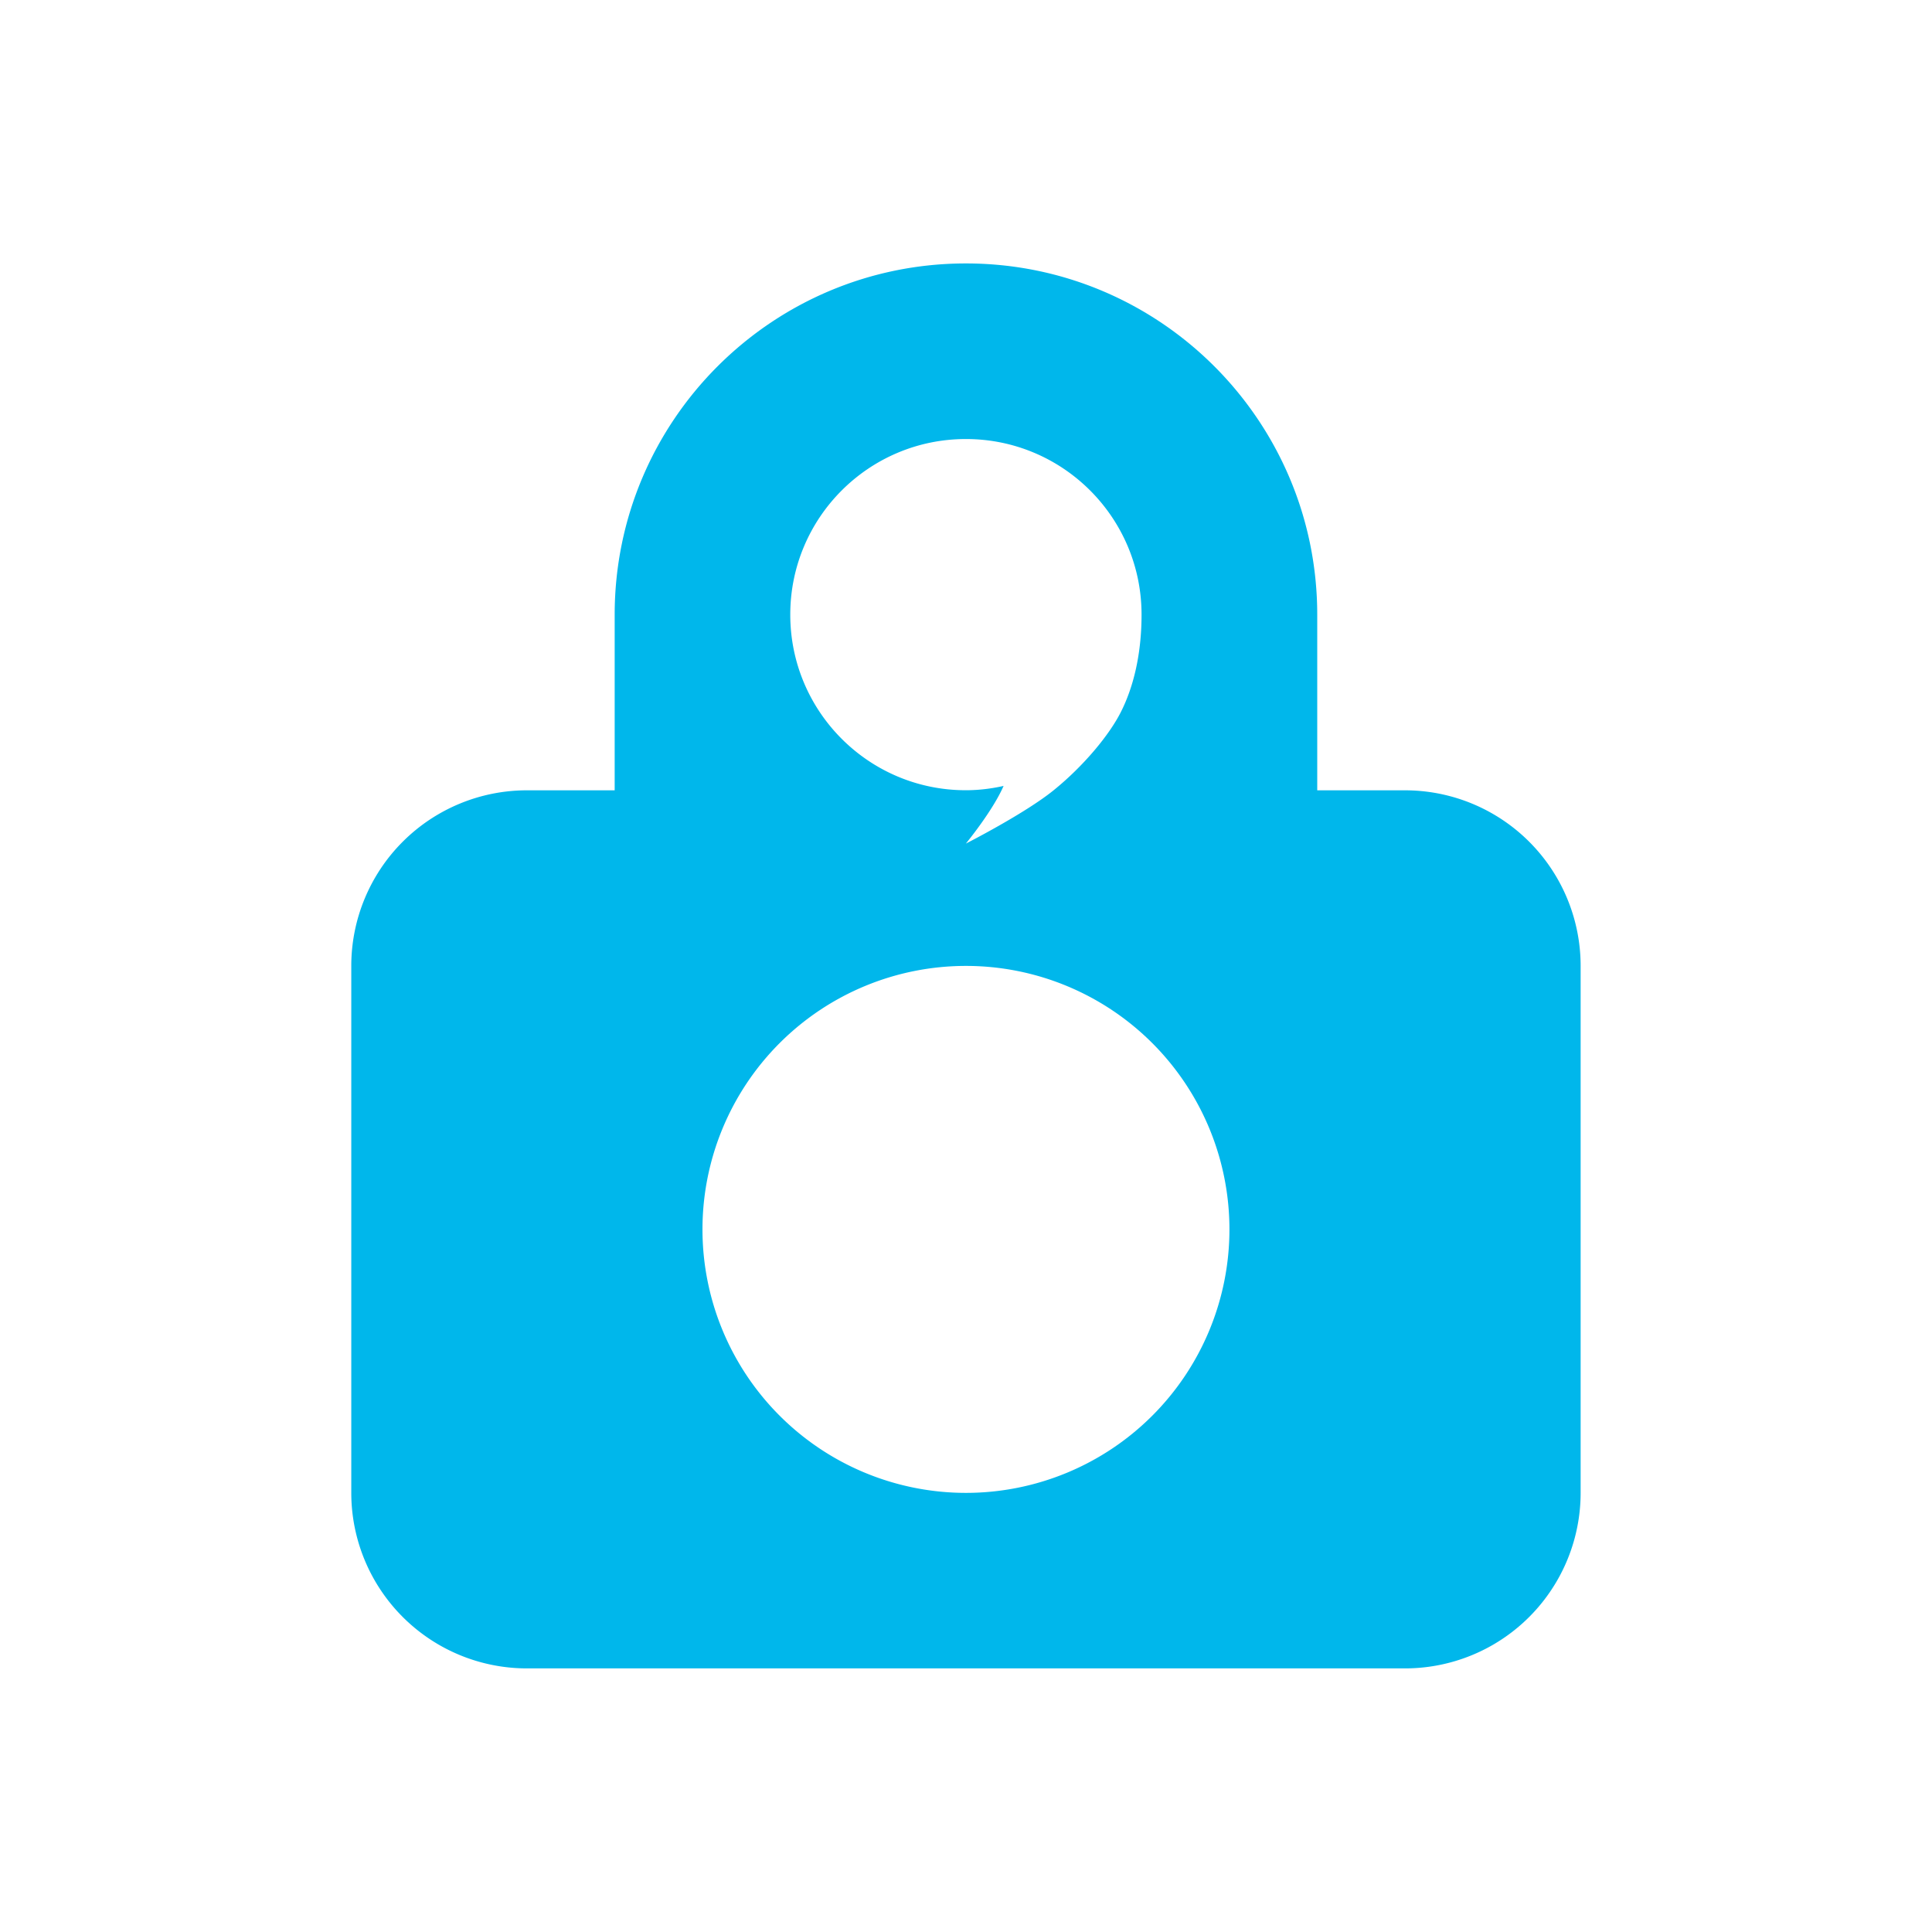 <svg width="22" height="22" enable-background="new 0 0 90 109" version="1.1" viewBox="-1 -1 22.489 22.404" xmlns="http://www.w3.org/2000/svg">
 <path d="m10.244 2.024c-2.258 0-4.089 1.831-4.089 4.089v2.044h-1.022a2.044 2.044 0 0 0-2.044 2.044v6.133a2.044 2.044 0 0 0 2.044 2.044h10.222a2.044 2.044 0 0 0 2.044-2.044v-6.133a2.044 2.044 0 0 0-2.044-2.044h-1.022v-2.044c0-2.258-1.831-4.089-4.089-4.089zm0 2.044c1.129 0 2.044 0.915 2.044 2.044 0 0.482-0.103 0.861-0.24 1.132-0.136 0.271-0.438 0.633-0.783 0.912-0.337 0.273-1.022 0.621-1.022 0.621s0.312-0.379 0.439-0.671c-0.144 0.032-0.291 0.05-0.439 0.05-1.129 6.31e-4 -2.044-0.915-2.044-2.044 0-1.129 0.915-2.044 2.044-2.044zm0 6.133a3.067 3.067 0 0 1 3.067 3.067 3.067 3.067 0 0 1-3.067 3.067 3.067 3.067 0 0 1-3.067-3.067 3.067 3.067 0 0 1 3.067-3.067z" fill="#00b7eb" stroke-linecap="round" stroke-linejoin="round" stroke-width=".709"/>
</svg>
